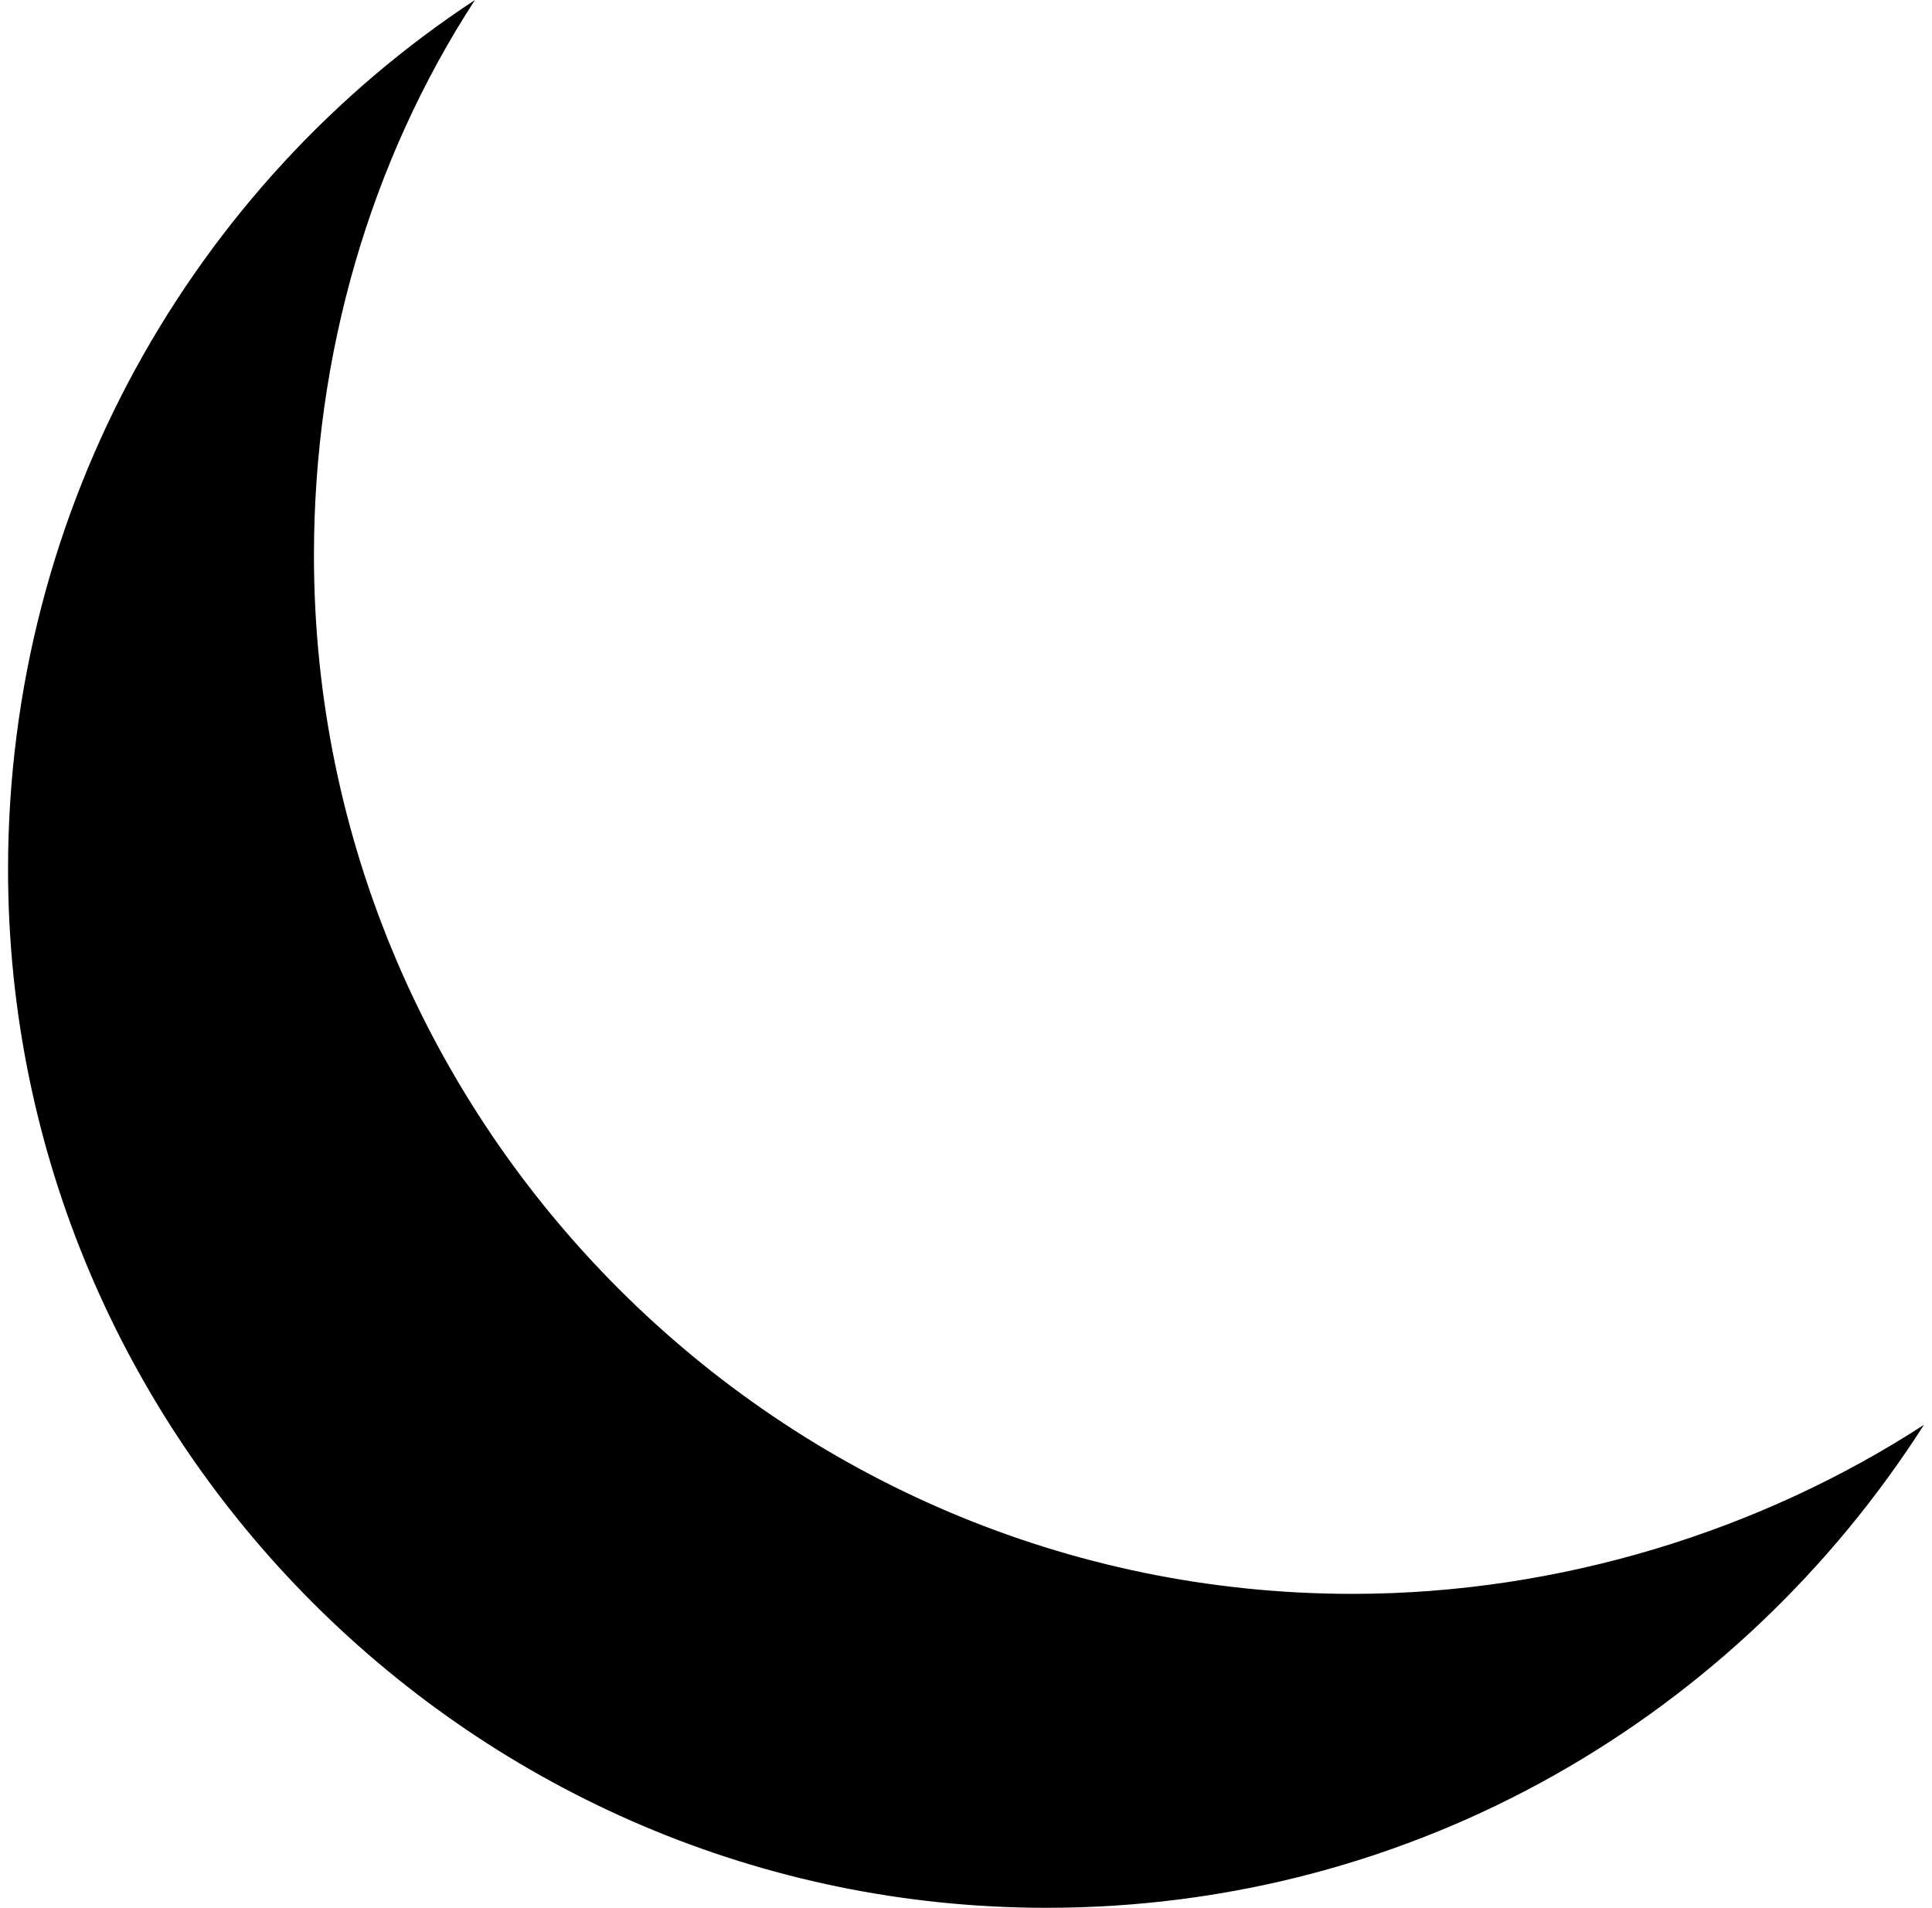 <svg xmlns="http://www.w3.org/2000/svg" viewBox="0 0 24 23.7"><path d="M16.8 19.8C9.7 19.8 3.9 14 3.9 6.9c0-2.5.7-4.9 2-6.9C2.4 2.3.1 6.3.1 10.8c0 7.1 5.8 12.9 12.9 12.9 4.6 0 8.6-2.4 10.9-6-2 1.3-4.5 2.1-7.1 2.1z"/></svg>